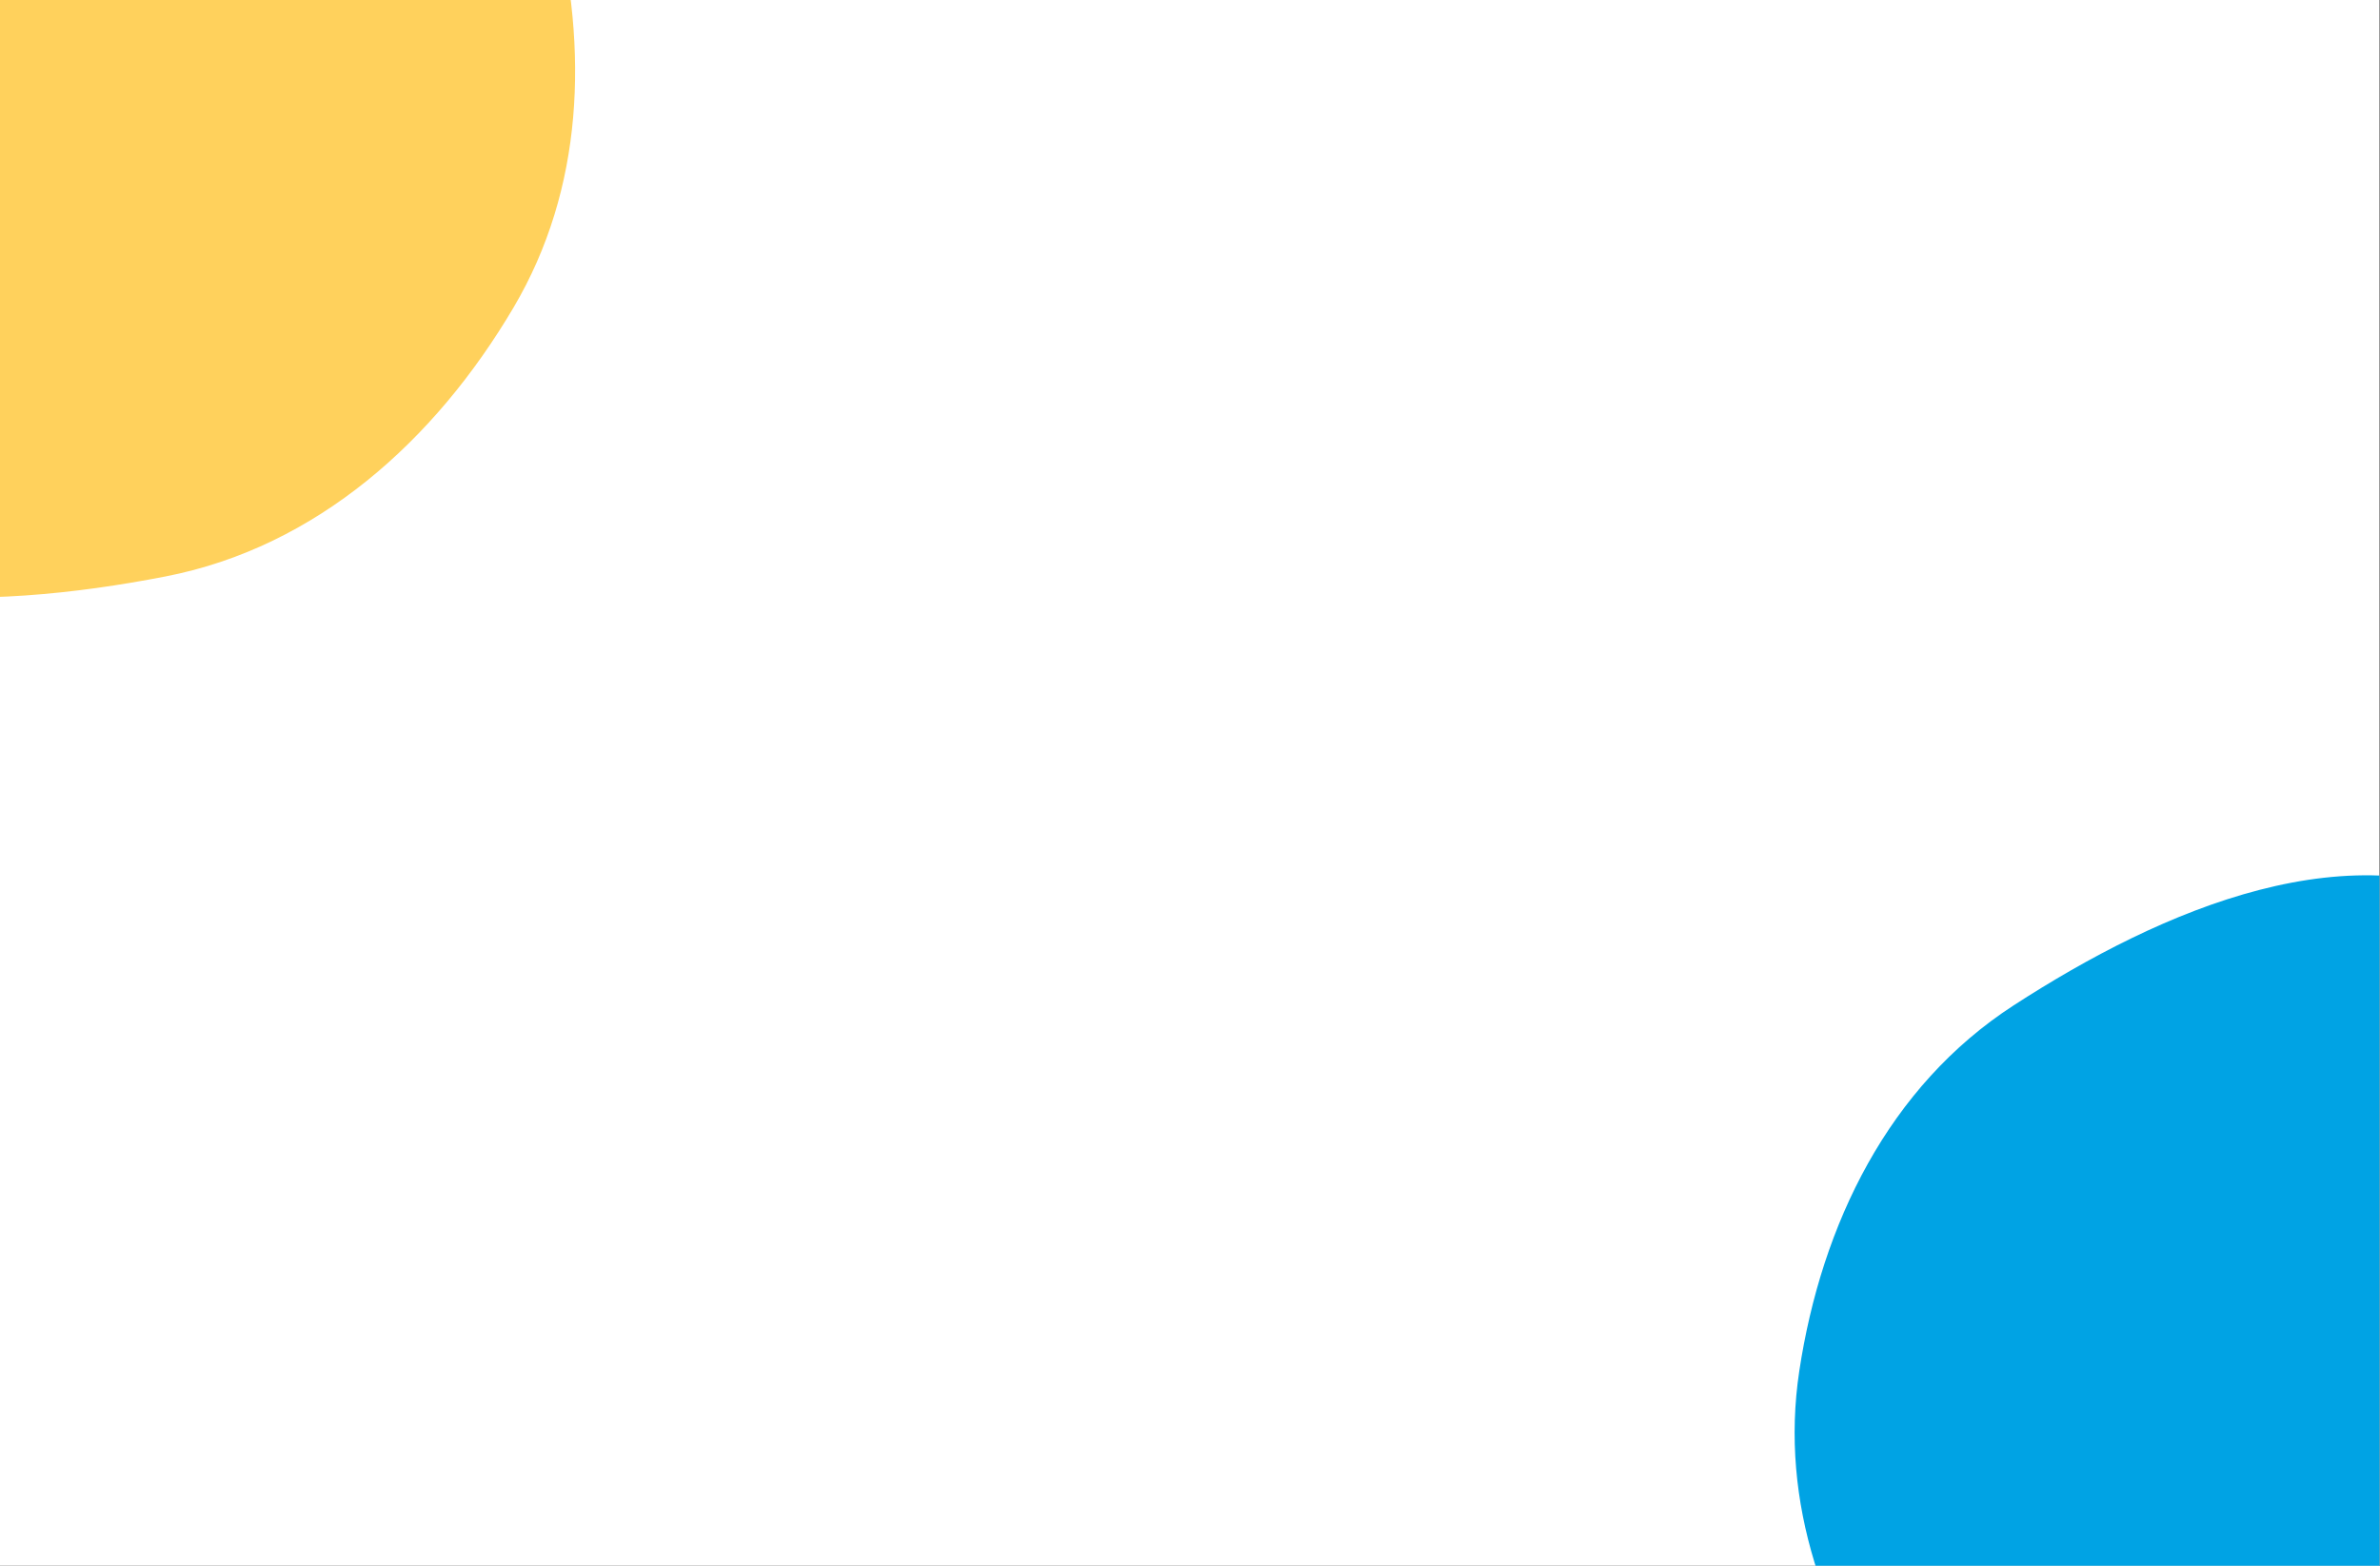 <svg width="760" height="500" viewBox="0 0 760 500" fill="none" xmlns="http://www.w3.org/2000/svg">
<rect x="0" y="0" width="760" height="500" fill="#333333" stroke="none"/>
<g clip-path="url(#clip0)">
<rect width="760" height="500" fill="white"/>
<path fill-rule="evenodd" clip-rule="evenodd" d="M177.272 -26.927C187.878 15.889 186.428 60.156 164.02 98.151C138.984 140.603 101.204 174.683 52.824 184.087C-4.851 195.298 -74.412 197.24 -111.555 151.715C-147.818 107.268 -126.023 42.323 -106.985 -11.789C-92.54 -52.846 -59.34 -79.757 -22.157 -102.377C17.591 -126.556 61.348 -157.123 104.862 -140.66C149.086 -123.928 165.902 -72.823 177.272 -26.927Z" fill="#FFD15C"/>
<path fill-rule="evenodd" clip-rule="evenodd" d="M607.704 554.363C582.827 519.921 568.201 479.847 574.556 437.839C581.658 390.903 603.157 346.863 643.002 321.06C690.503 290.298 751.957 263.543 801.518 290.861C849.906 317.531 853.792 383.4 856.244 438.596C858.105 480.476 838.12 516.463 813.032 550.048C786.214 585.949 758.111 628.998 713.309 629.94C667.777 630.896 634.37 591.282 607.704 554.363Z" fill="#00A3E4"/>
</g>
<defs>
<clipPath id="clip0">
<rect width="759.852" height="500" fill="white"/>
</clipPath>
</defs>
</svg>
